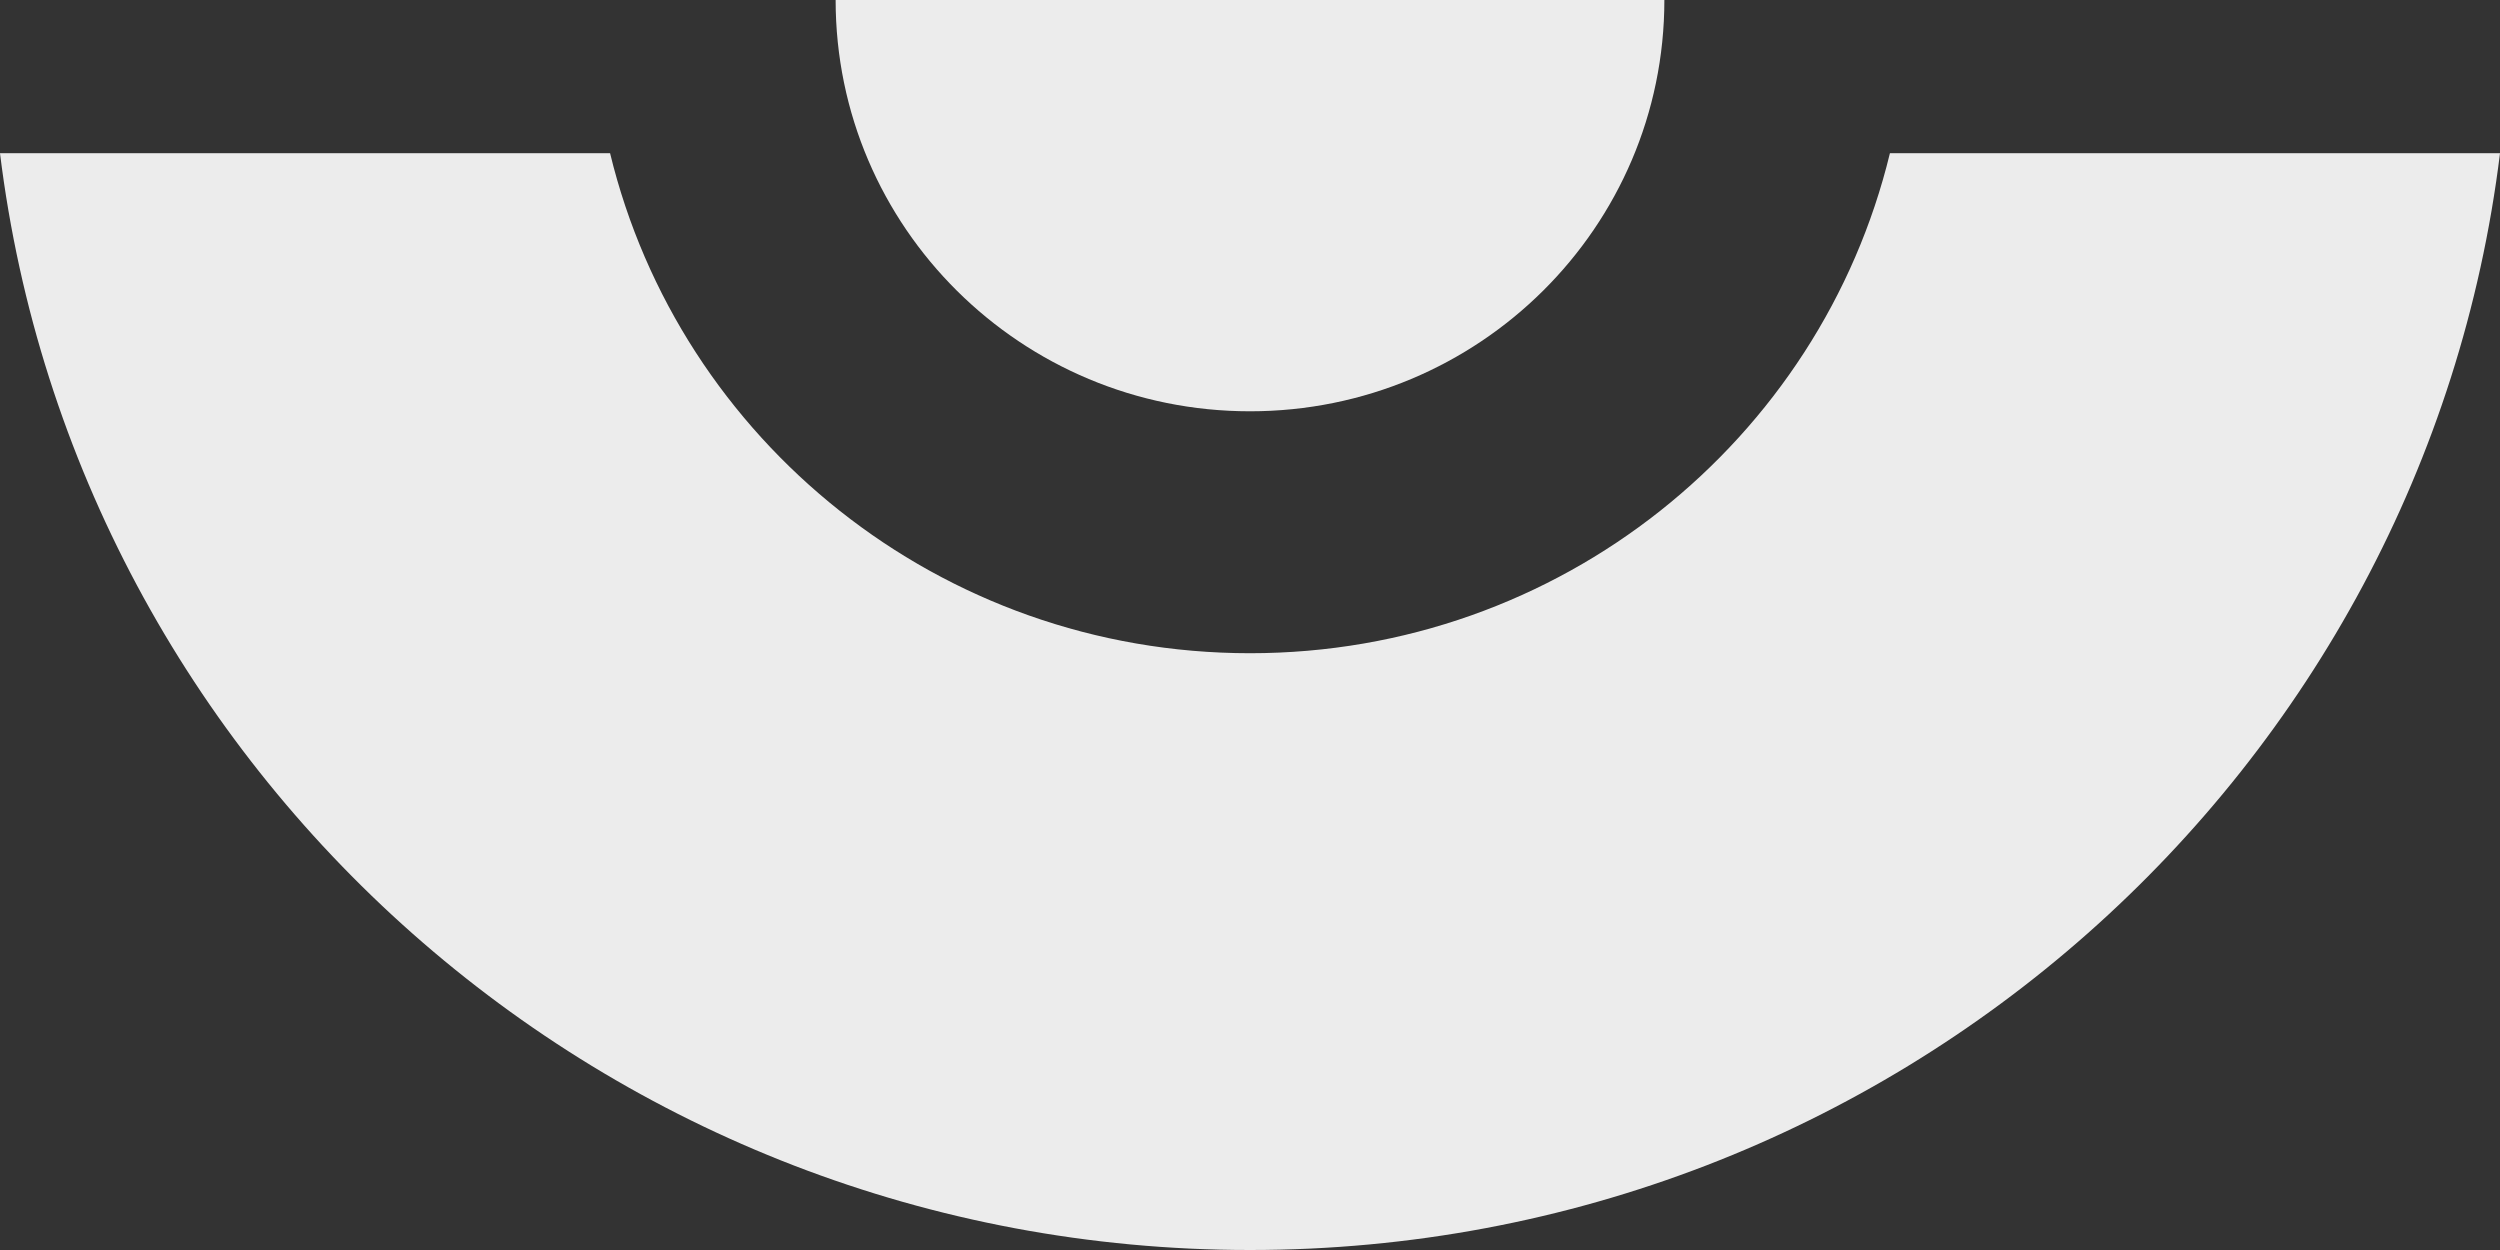 <svg width="414" height="207" viewBox="0 0 414 207" fill="url(#gradient)" xmlns="http://www.w3.org/2000/svg">
<rect x="0" y="0" width="414" height="207" fill="#333333" stroke="none"/>
<defs>
<linearGradient id="gradient" gradientTransform="rotate(180)">
  <stop offset="50%" stop-color="#ECECEC" />
  <stop offset="100%" stop-color="#FFFFFF" />
</linearGradient>
</defs>
<g>
<path d="M207 -207C313.525 -207 401.396 -127.727 414 -25.374H312.97C301.466 -72.875 258.386 -108.174 207 -108.174C155.614 -108.174 112.534 -72.875 101.03 -25.374H0C12.604 -127.727 100.475 -207 207 -207Z" />
<path d="M312.97 25.374H414C401.396 127.727 313.525 207 207 207C100.475 207 12.604 127.727 0 25.374H101.03C112.534 72.875 155.614 108.174 207 108.174C258.386 108.174 301.466 72.875 312.97 25.374Z" />
<path d="M207 68.11C244.898 68.11 275.62 37.616 275.62 -7.15256e-07C275.62 -37.616 244.898 -68.11 207 -68.11C169.102 -68.11 138.38 -37.616 138.38 -7.15256e-07C138.38 37.616 169.102 68.11 207 68.11Z" />
</g>
</svg>
